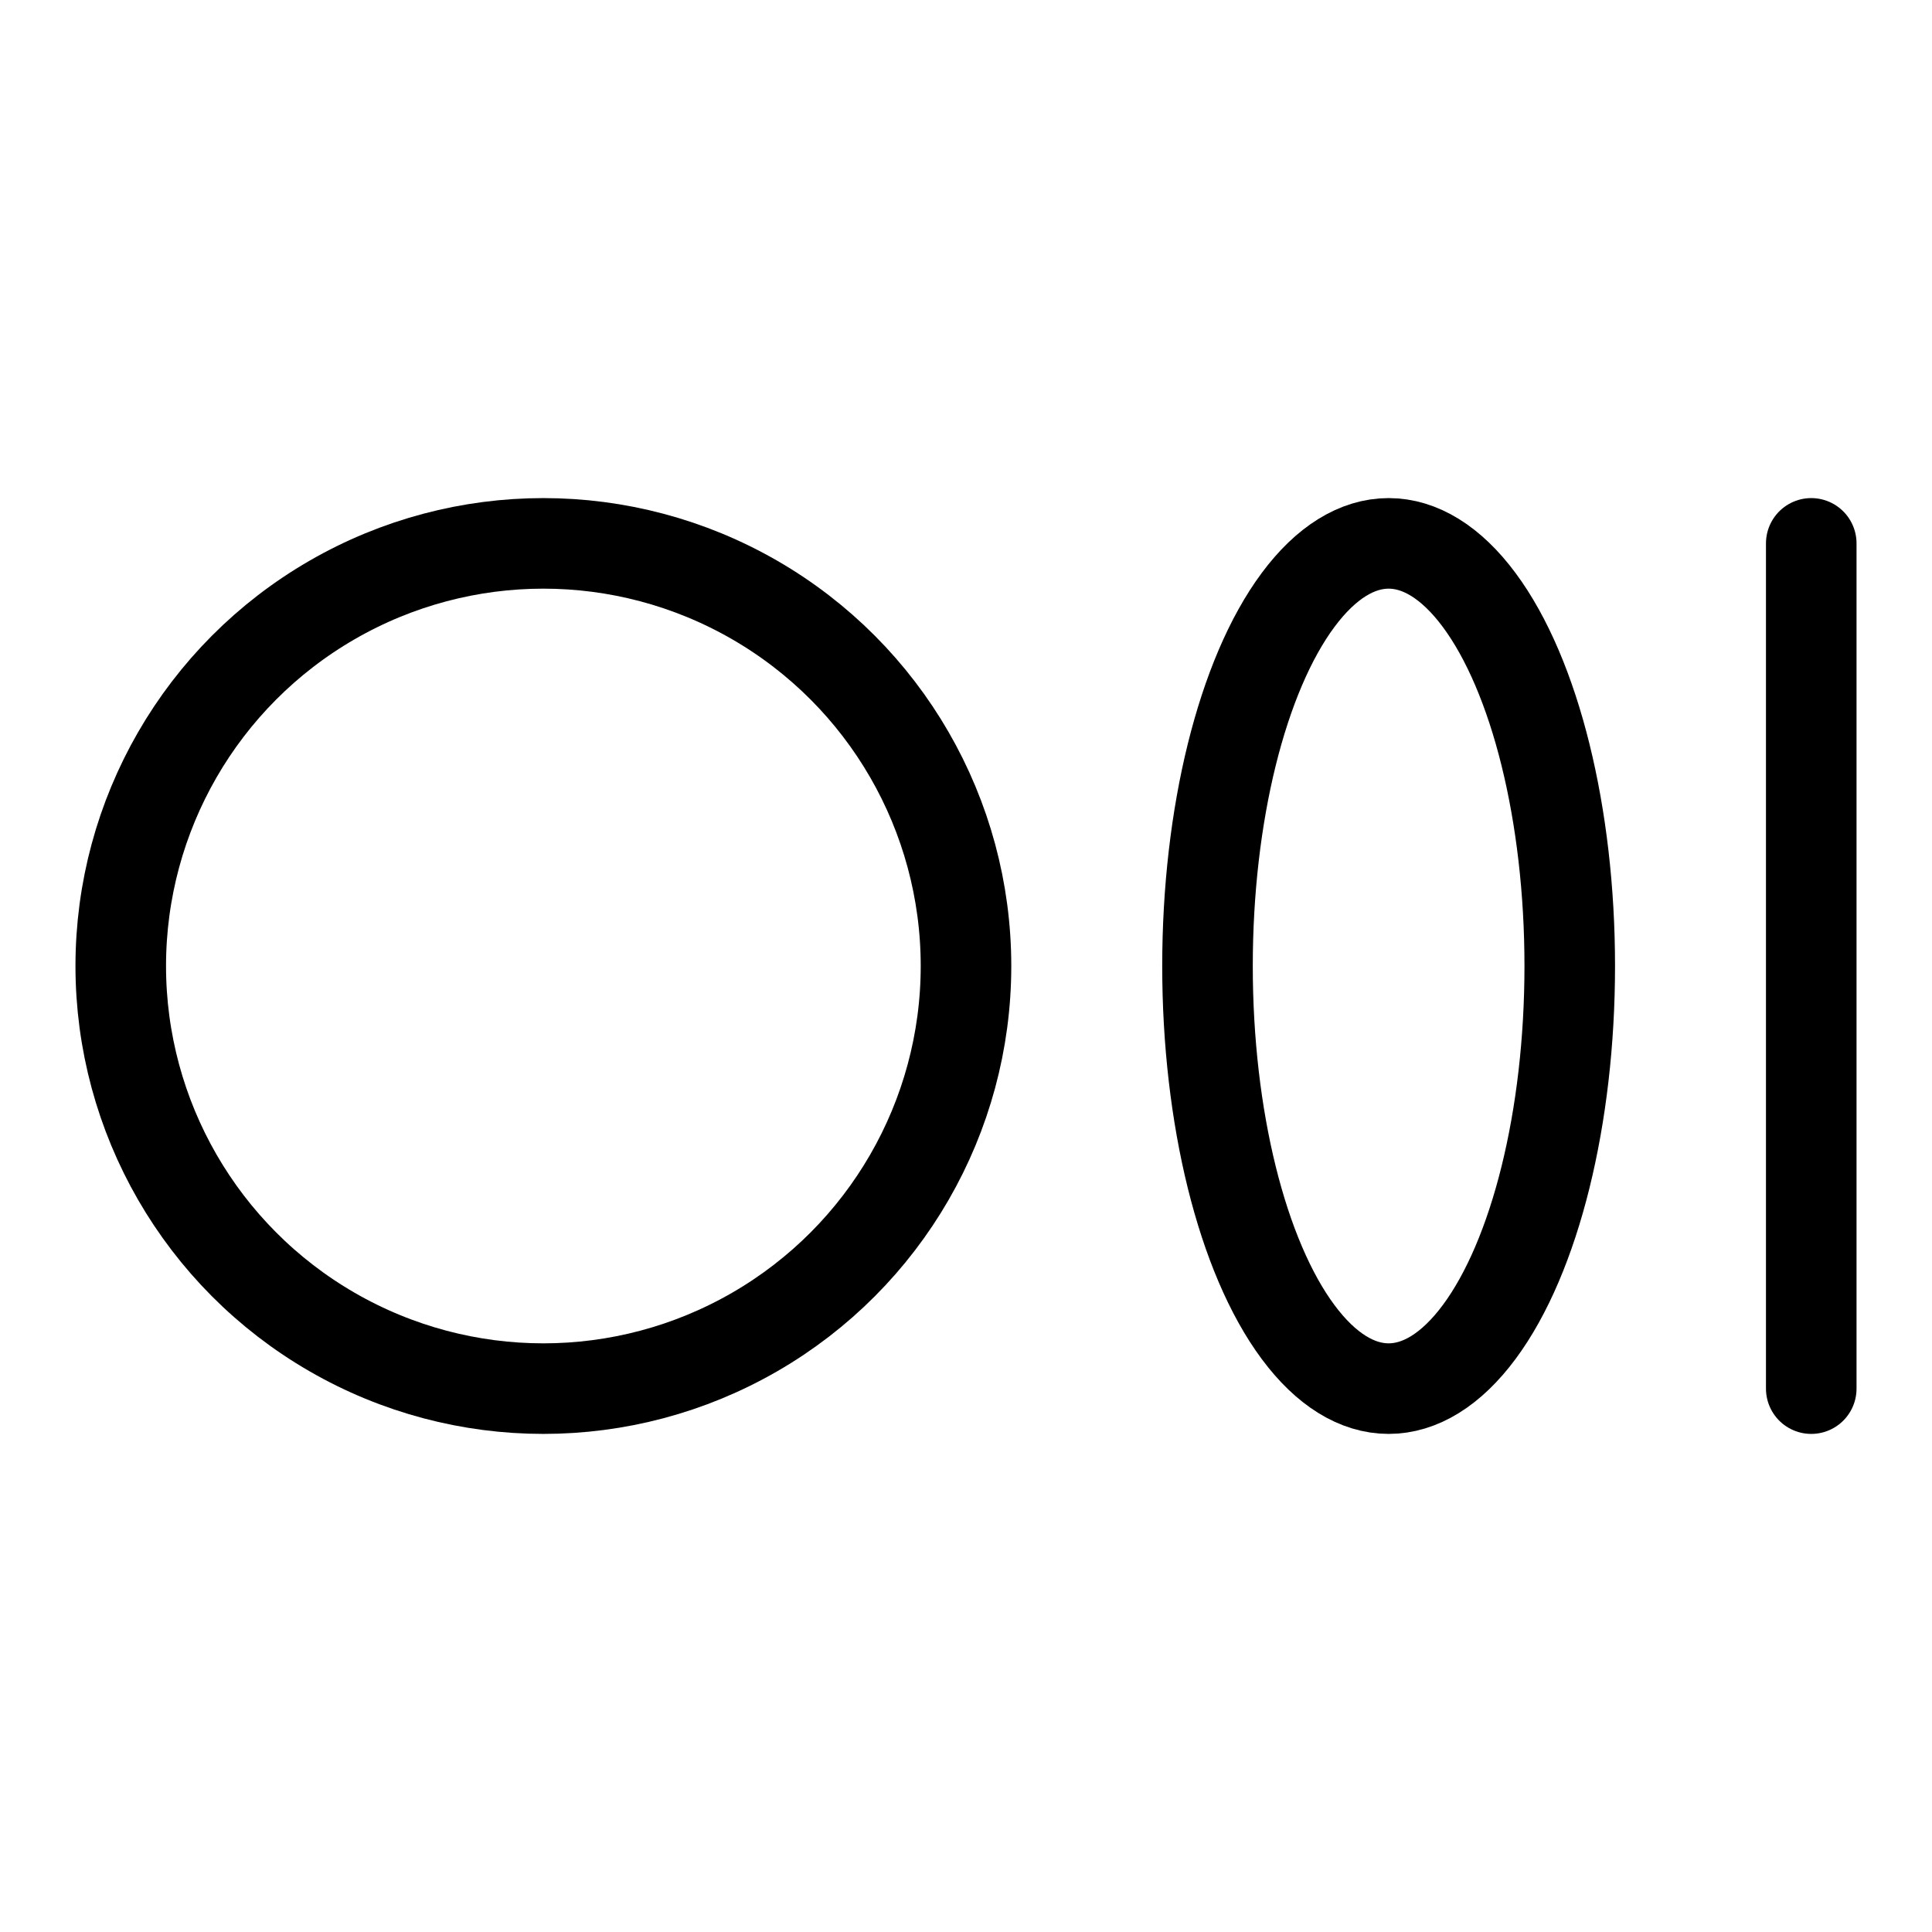 <svg xmlns="http://www.w3.org/2000/svg" viewBox="0 0 256 256"><path fill="none" d="M0 0h256v256H0z"/><circle cx="72" cy="128" r="56" fill="none" stroke="currentColor" stroke-linecap="round" stroke-linejoin="round" stroke-width="12"/><ellipse cx="184" cy="128" fill="none" stroke="currentColor" stroke-linecap="round" stroke-linejoin="round" stroke-width="12" rx="24" ry="56"/><path fill="none" stroke="currentColor" stroke-linecap="round" stroke-linejoin="round" stroke-width="12" d="M240 72v112"/></svg>